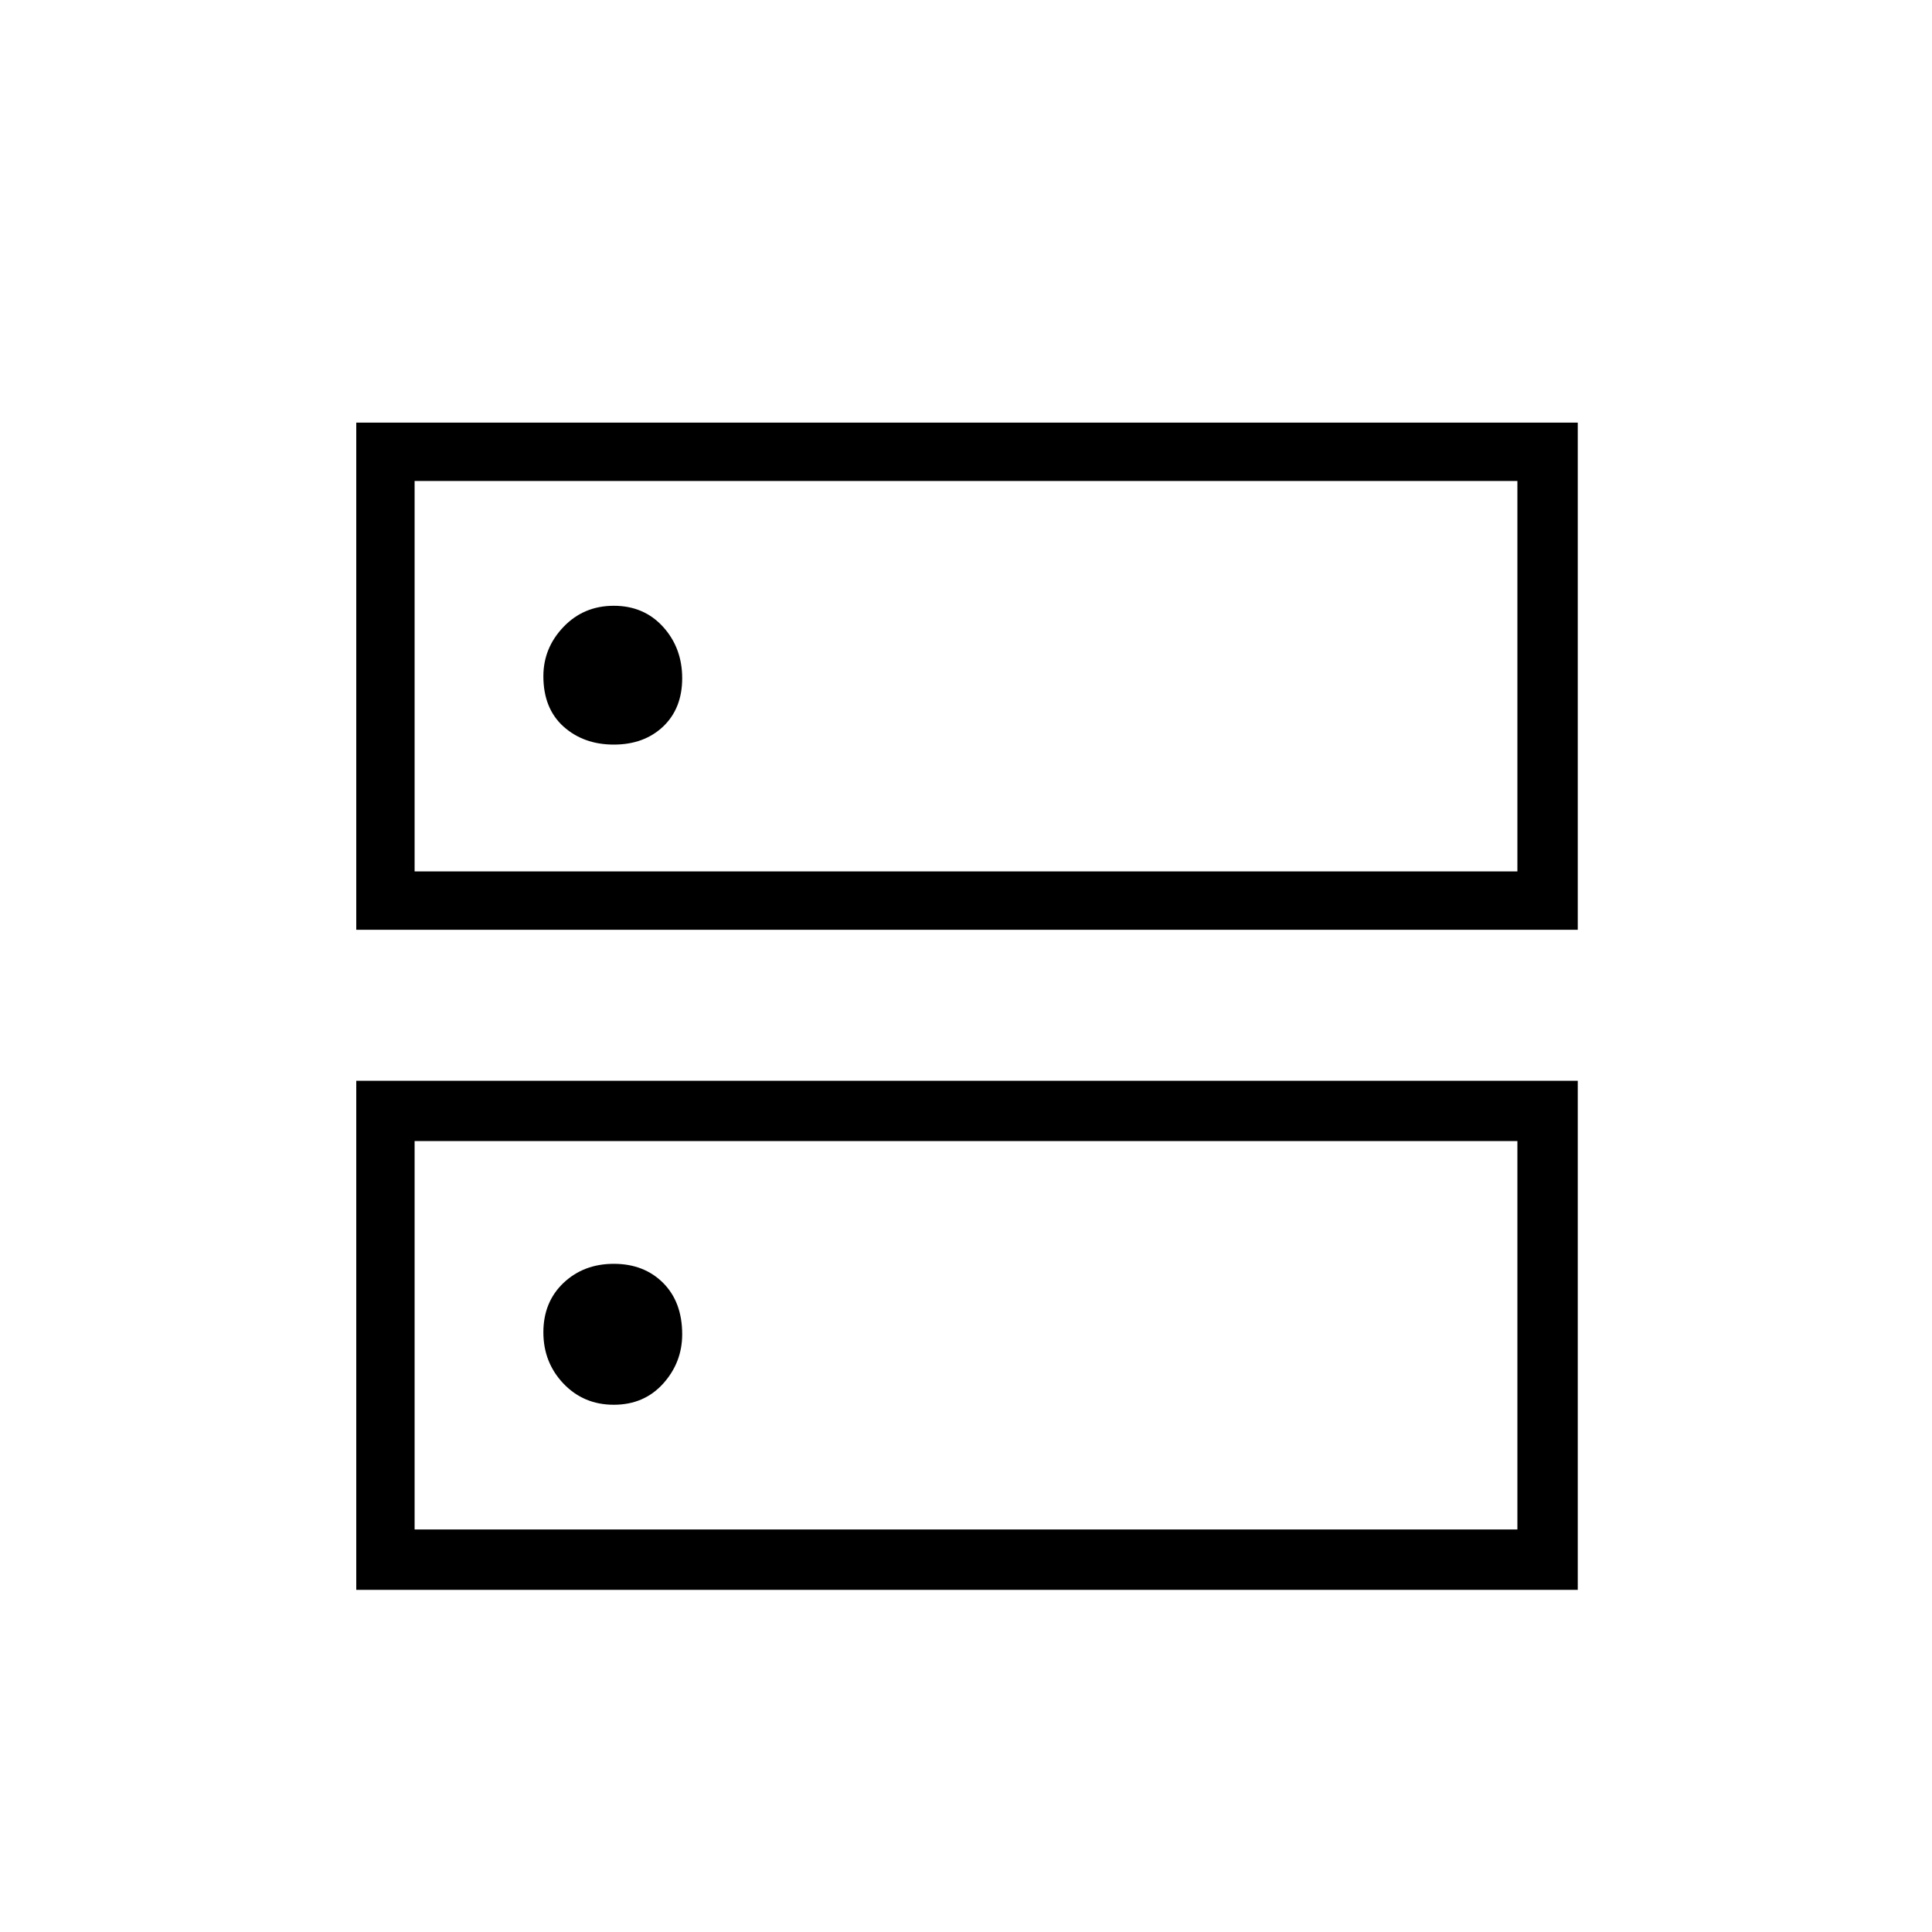 <svg xmlns="http://www.w3.org/2000/svg" height="20" width="20"><path d="M6.354 6.271Q6.042 6.271 5.833 6.49Q5.625 6.708 5.625 7Q5.625 7.333 5.833 7.521Q6.042 7.708 6.354 7.708Q6.667 7.708 6.865 7.521Q7.062 7.333 7.062 7.021Q7.062 6.708 6.865 6.49Q6.667 6.271 6.354 6.271ZM6.354 13.083Q6.042 13.083 5.833 13.281Q5.625 13.479 5.625 13.792Q5.625 14.104 5.833 14.323Q6.042 14.542 6.354 14.542Q6.667 14.542 6.865 14.323Q7.062 14.104 7.062 13.812Q7.062 13.479 6.865 13.281Q6.667 13.083 6.354 13.083ZM3.688 9.625V4.375H16.333V9.625ZM4.292 4.979V9.021H15.708V4.979ZM3.688 16.458V11.188H16.333V16.458ZM4.292 11.812V15.833H15.708V11.812ZM4.292 4.979V9.021ZM4.292 11.812V15.833Z"/></svg>